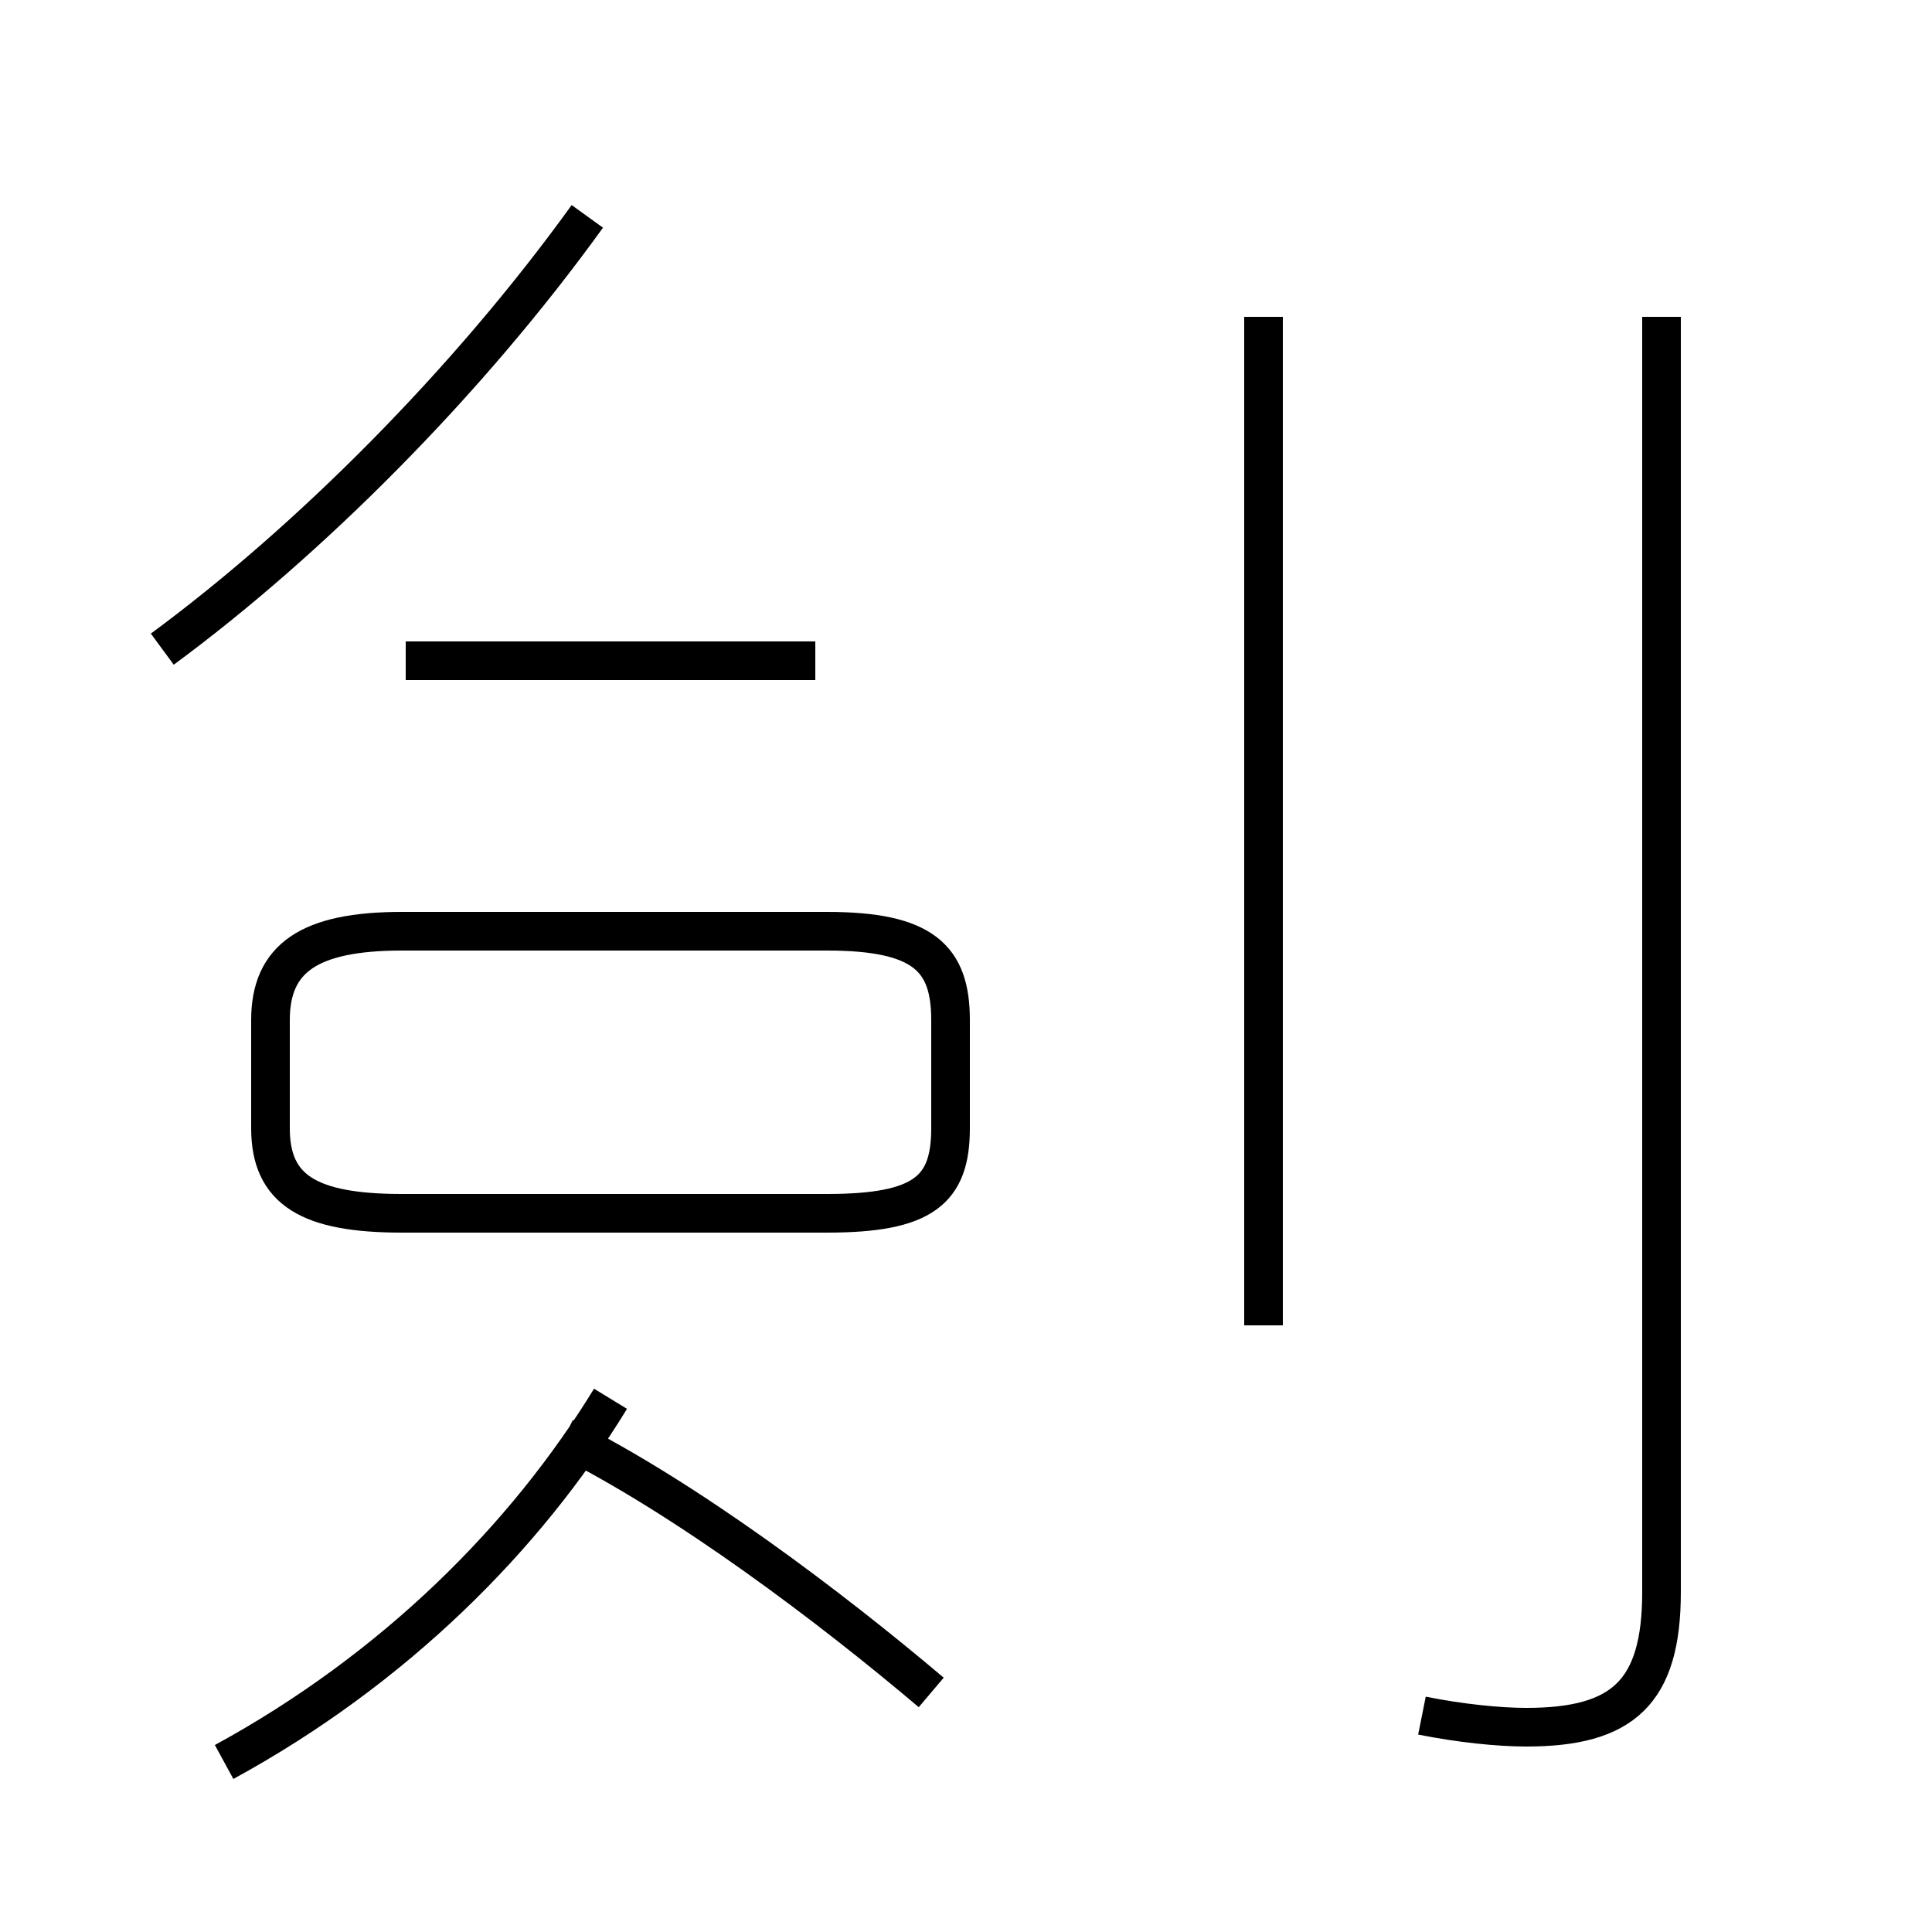 <?xml version='1.0' encoding='utf8'?>
<svg viewBox="0.0 -44.0 50.0 50.0" version="1.1" xmlns="http://www.w3.org/2000/svg">
<rect x="0.0" y="-44.0" width="50.0" height="50.0" fill="#808080" stroke="none"/>
<rect x="-1000" y="-1000" width="2000" height="2000" stroke="white" fill="white"/>
<g style="fill:none; stroke:#000000;  stroke-width:1">
<path d="M 4.2 27.2 C 8.0 30.0 12.1 34.1 15.2 38.4 M 5.8 -1.6 C 10.2 0.8 13.6 4.2 15.8 7.8 M 21.1 26.9 L 10.5 26.9 M 21.4 12.6 L 10.4 12.6 C 8.0 12.6 7.0 13.2 7.0 14.8 L 7.0 17.6 C 7.0 19.2 8.0 19.9 10.4 19.9 L 21.4 19.9 C 23.9 19.9 24.6 19.2 24.6 17.6 L 24.6 14.8 C 24.6 13.2 23.9 12.6 21.4 12.6 Z M 24.1 0.2 C 21.5 2.4 17.8 5.2 14.6 6.8 M 32.7 9.7 L 32.7 35.8 M 36.8 -0.4 C 37.8 -0.6 38.8 -0.7 39.5 -0.7 C 42.0 -0.7 43.0 0.2 43.0 2.8 L 43.0 35.8" transform="scale(1, -1)" />
</g>
</svg>
